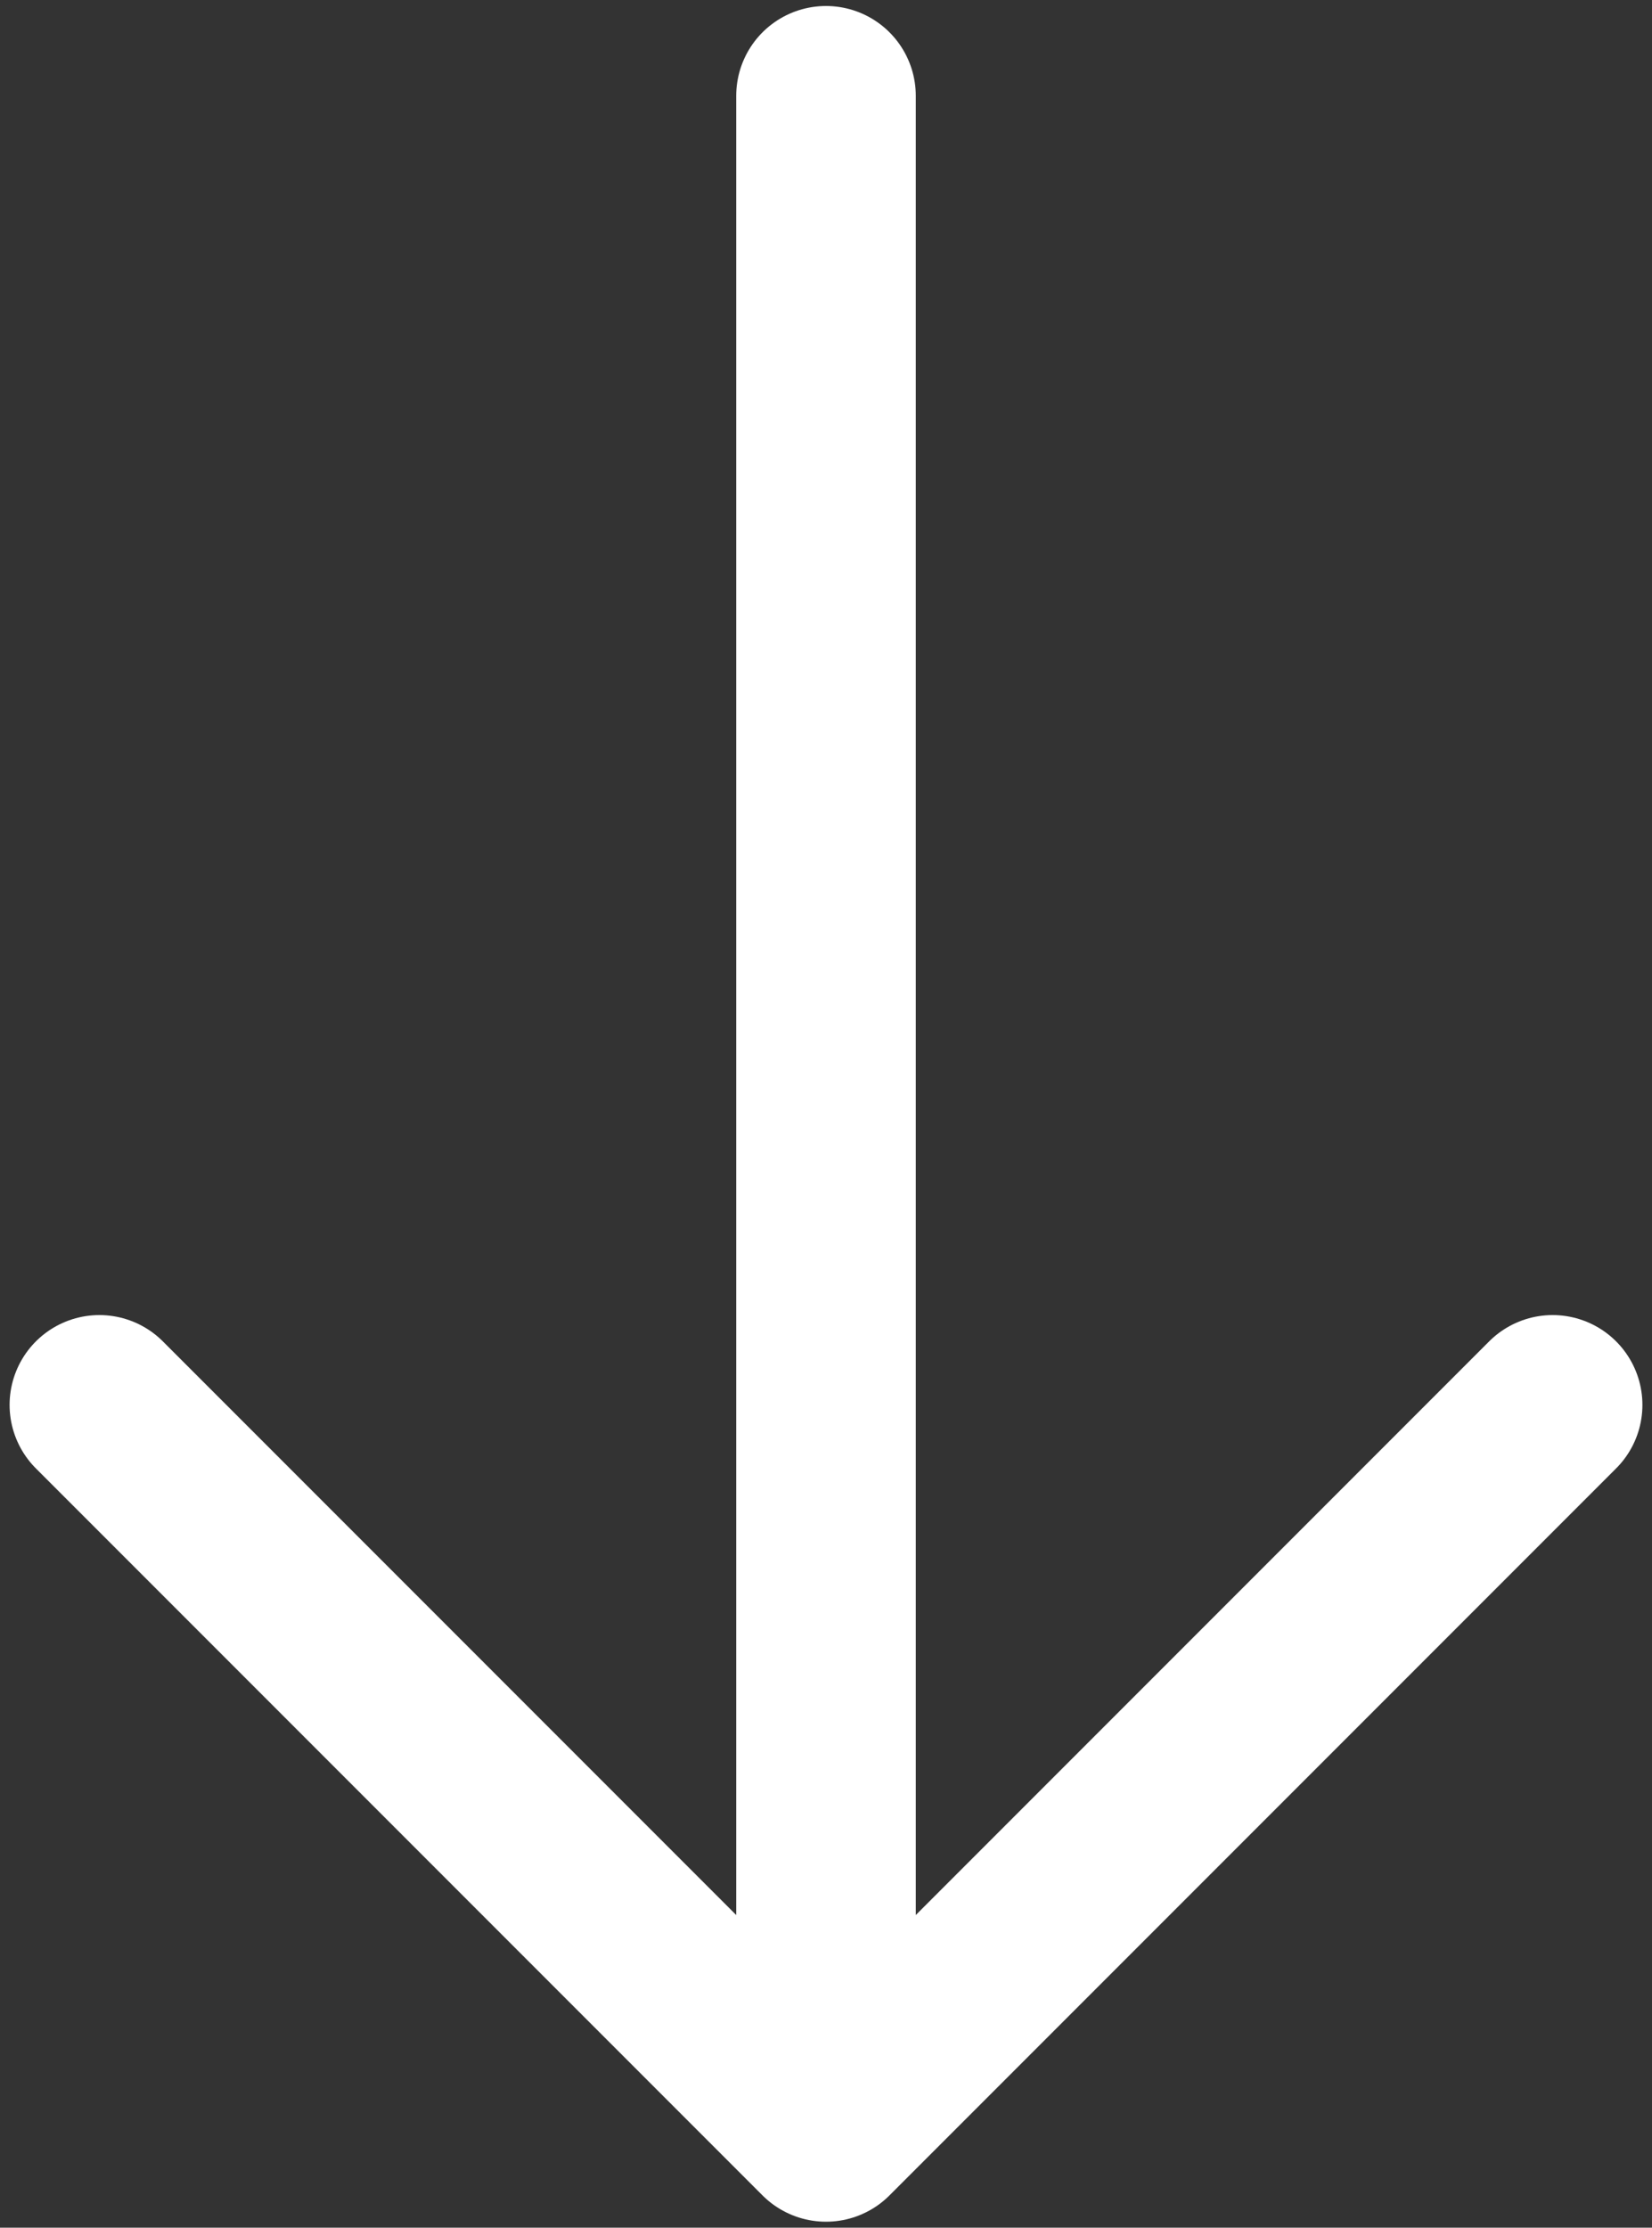 <svg width="46" height="62" viewBox="0 0 46 62" fill="none" xmlns="http://www.w3.org/2000/svg">
<rect x="0" y="0" width="46" height="62" fill="#333333" stroke="none"/>
<path d="M43.233 39.1L23 59.333L2.767 39.1M23 2.667V58.767" stroke="white" stroke-width="5" stroke-miterlimit="10" stroke-linecap="round" stroke-linejoin="round"/>
</svg>
